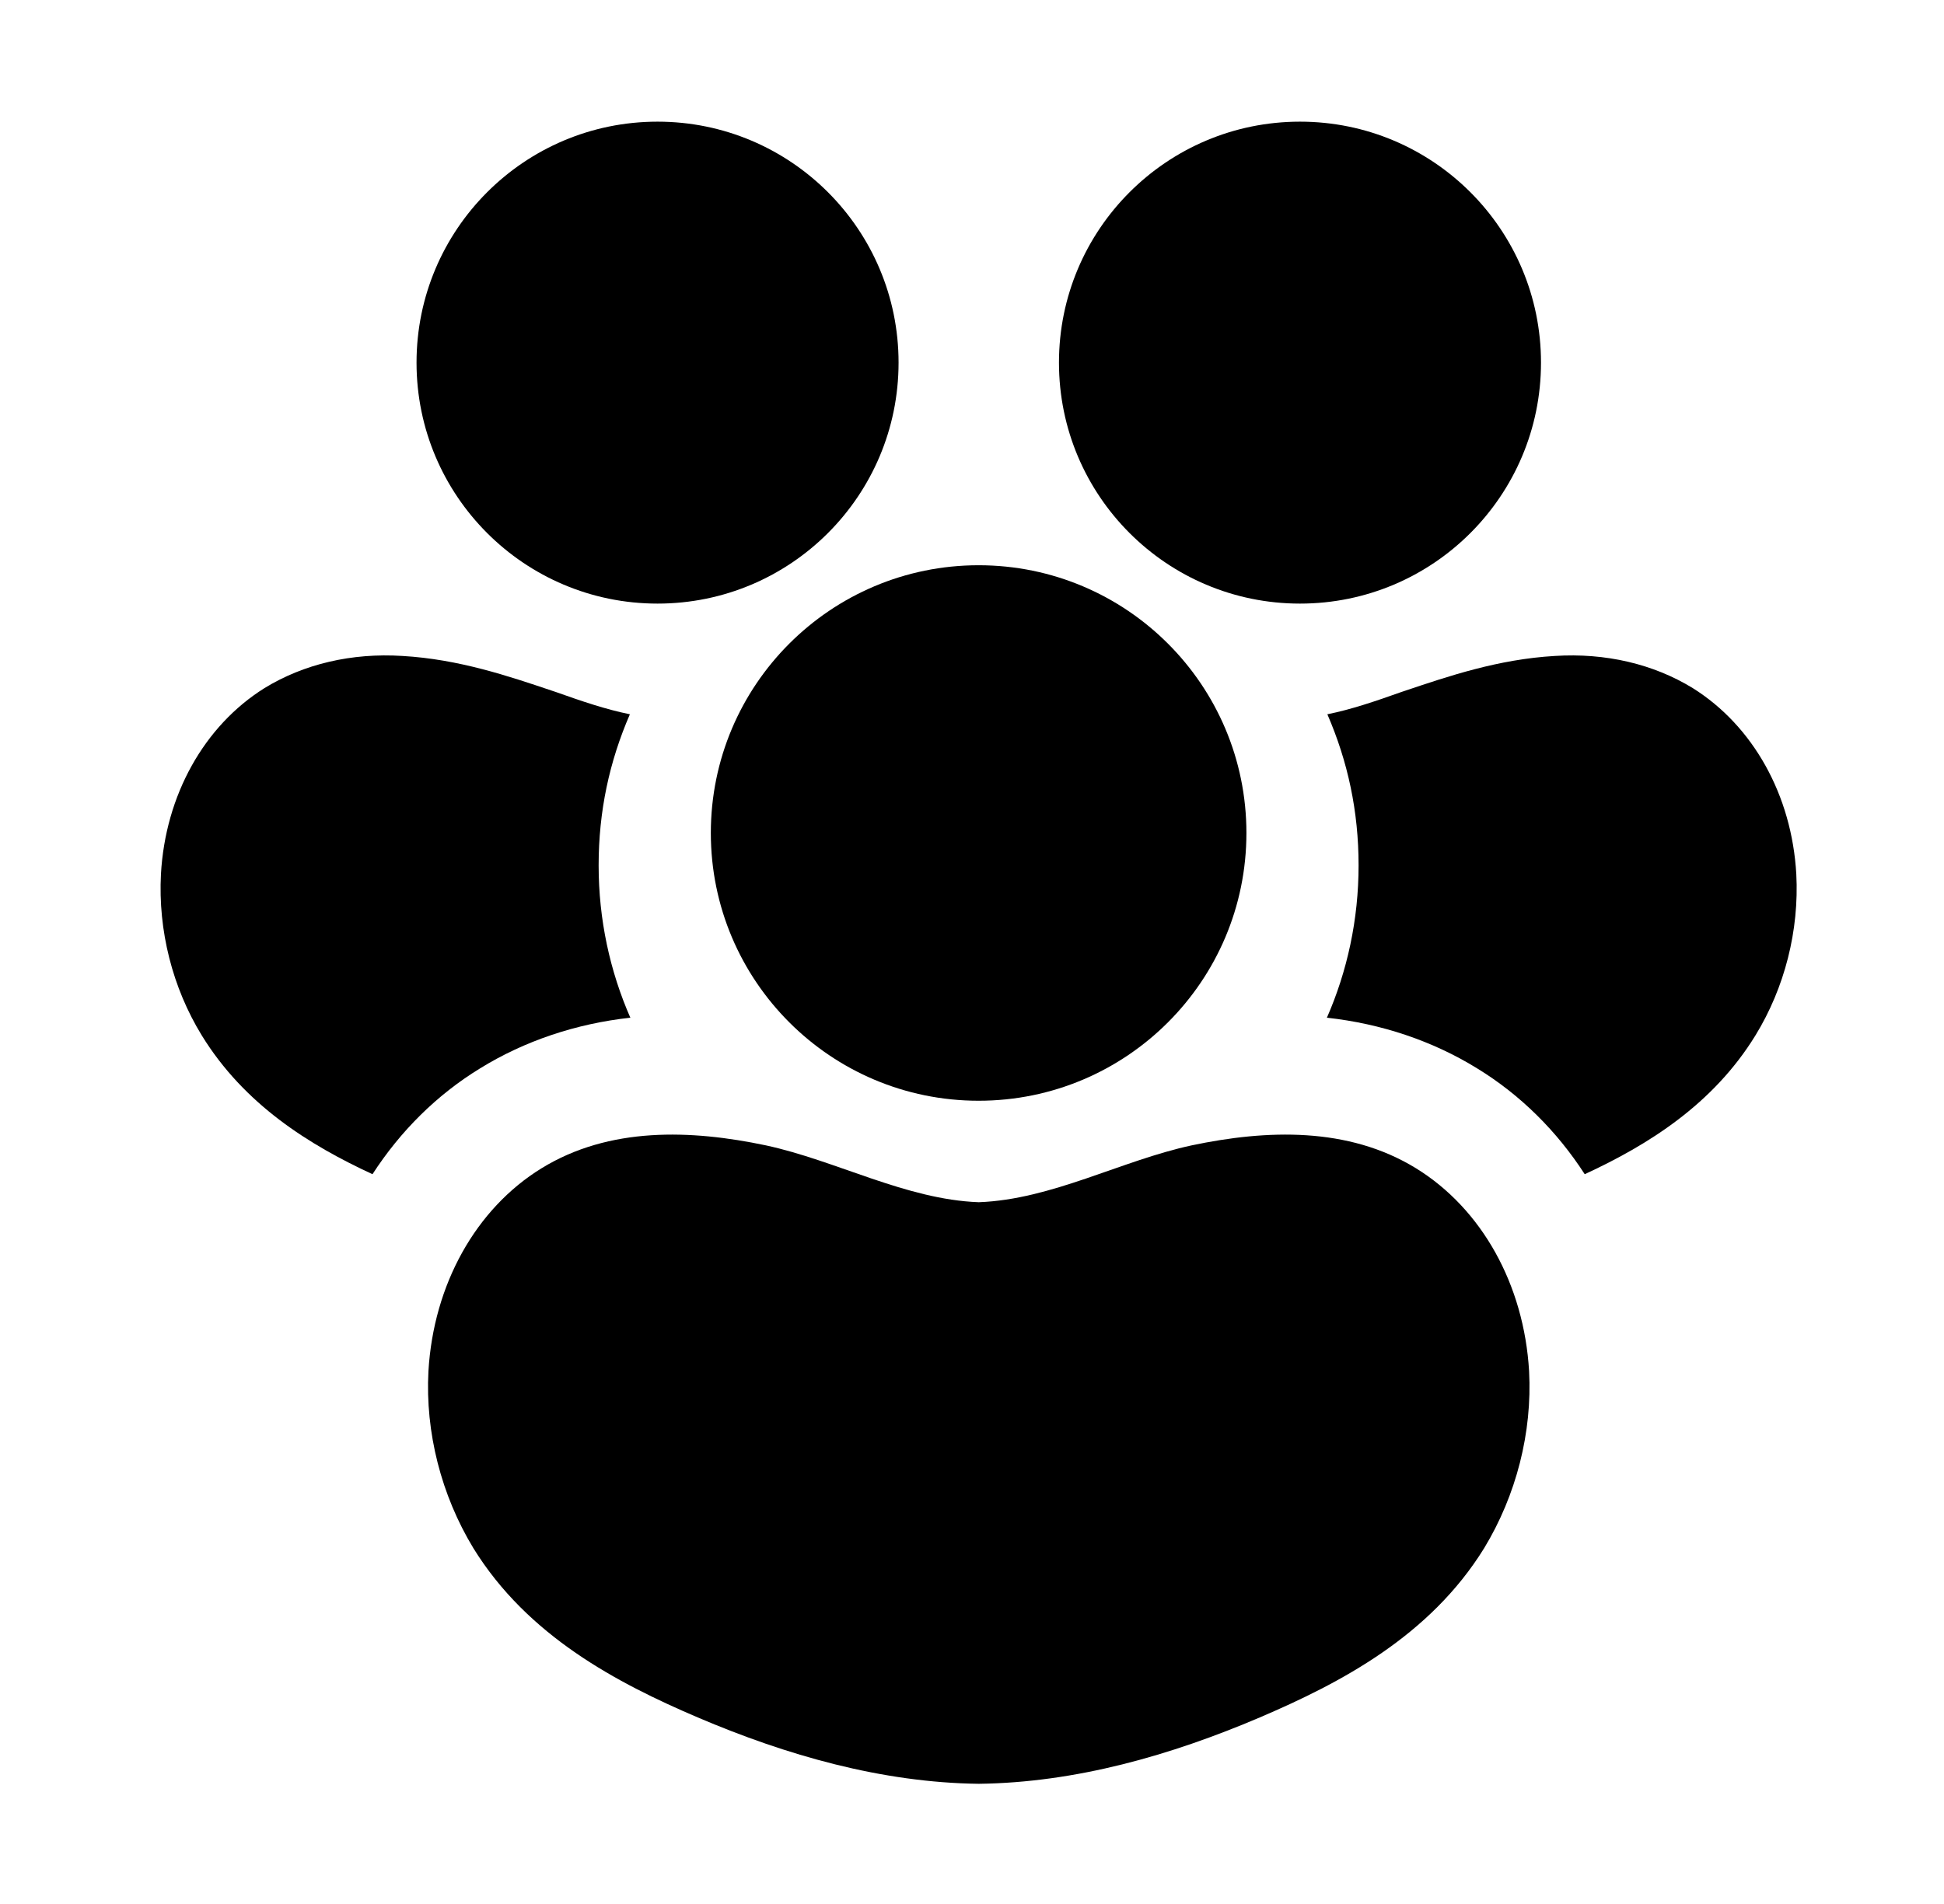 <svg width="49" height="48" viewBox="0 0 49 48" fill="none" xmlns="http://www.w3.org/2000/svg">
<path d="M37.409 39.03C36.037 41.25 33.787 42.428 31.754 43.297C29.519 44.25 27.119 44.94 24.674 44.97H24.667C22.222 44.94 19.822 44.25 17.587 43.297C15.554 42.428 13.304 41.25 11.932 39.03C11.122 37.695 10.717 36.112 10.799 34.568C10.927 32.385 11.992 30.473 13.649 29.453C15.359 28.402 17.414 28.477 19.304 28.875C21.082 29.258 22.829 30.24 24.667 30.308H24.674C26.512 30.24 28.259 29.258 30.037 28.875C31.927 28.477 33.982 28.402 35.692 29.453C37.349 30.473 38.414 32.385 38.542 34.568C38.624 36.112 38.219 37.695 37.409 39.03Z" fill="black"/>
<path d="M15.892 25.665C15.374 24.487 15.089 23.182 15.089 21.817C15.089 20.452 15.359 19.2 15.877 18.007C15.277 17.887 14.662 17.677 14.009 17.445L13.919 17.415C12.824 17.047 11.572 16.62 10.147 16.537C8.864 16.455 7.657 16.74 6.667 17.347C5.144 18.3 4.169 20.047 4.057 22.035C3.982 23.46 4.349 24.9 5.084 26.1C6.157 27.847 7.799 28.867 9.389 29.602C10.087 28.522 11.009 27.6 12.104 26.932C13.222 26.242 14.519 25.807 15.884 25.657L15.892 25.665Z" fill="black"/>
<path d="M33.442 25.665C33.959 24.487 34.244 23.182 34.244 21.817C34.244 20.452 33.974 19.2 33.457 18.007C34.057 17.887 34.672 17.677 35.324 17.445L35.414 17.415C36.509 17.047 37.762 16.62 39.187 16.537C40.469 16.455 41.677 16.74 42.667 17.347C44.189 18.3 45.164 20.047 45.277 22.035C45.352 23.46 44.984 24.9 44.249 26.1C43.177 27.847 41.534 28.867 39.944 29.602C39.247 28.522 38.324 27.6 37.229 26.932C36.112 26.242 34.814 25.807 33.449 25.657L33.442 25.665Z" fill="black"/>
<path d="M24.667 27.75C28.395 27.75 31.417 24.728 31.417 21C31.417 17.272 28.395 14.25 24.667 14.25C20.939 14.25 17.917 17.272 17.917 21C17.917 24.728 20.939 27.75 24.667 27.75Z" fill="black"/>
<path d="M16.574 15.217C19.929 15.217 22.649 12.498 22.649 9.142C22.649 5.787 19.929 3.067 16.574 3.067C13.219 3.067 10.499 5.787 10.499 9.142C10.499 12.498 13.219 15.217 16.574 15.217Z" fill="black"/>
<path d="M32.767 15.217C36.122 15.217 38.842 12.498 38.842 9.142C38.842 5.787 36.122 3.067 32.767 3.067C29.412 3.067 26.692 5.787 26.692 9.142C26.692 12.498 29.412 15.217 32.767 15.217Z" fill="black"/>
</svg>
